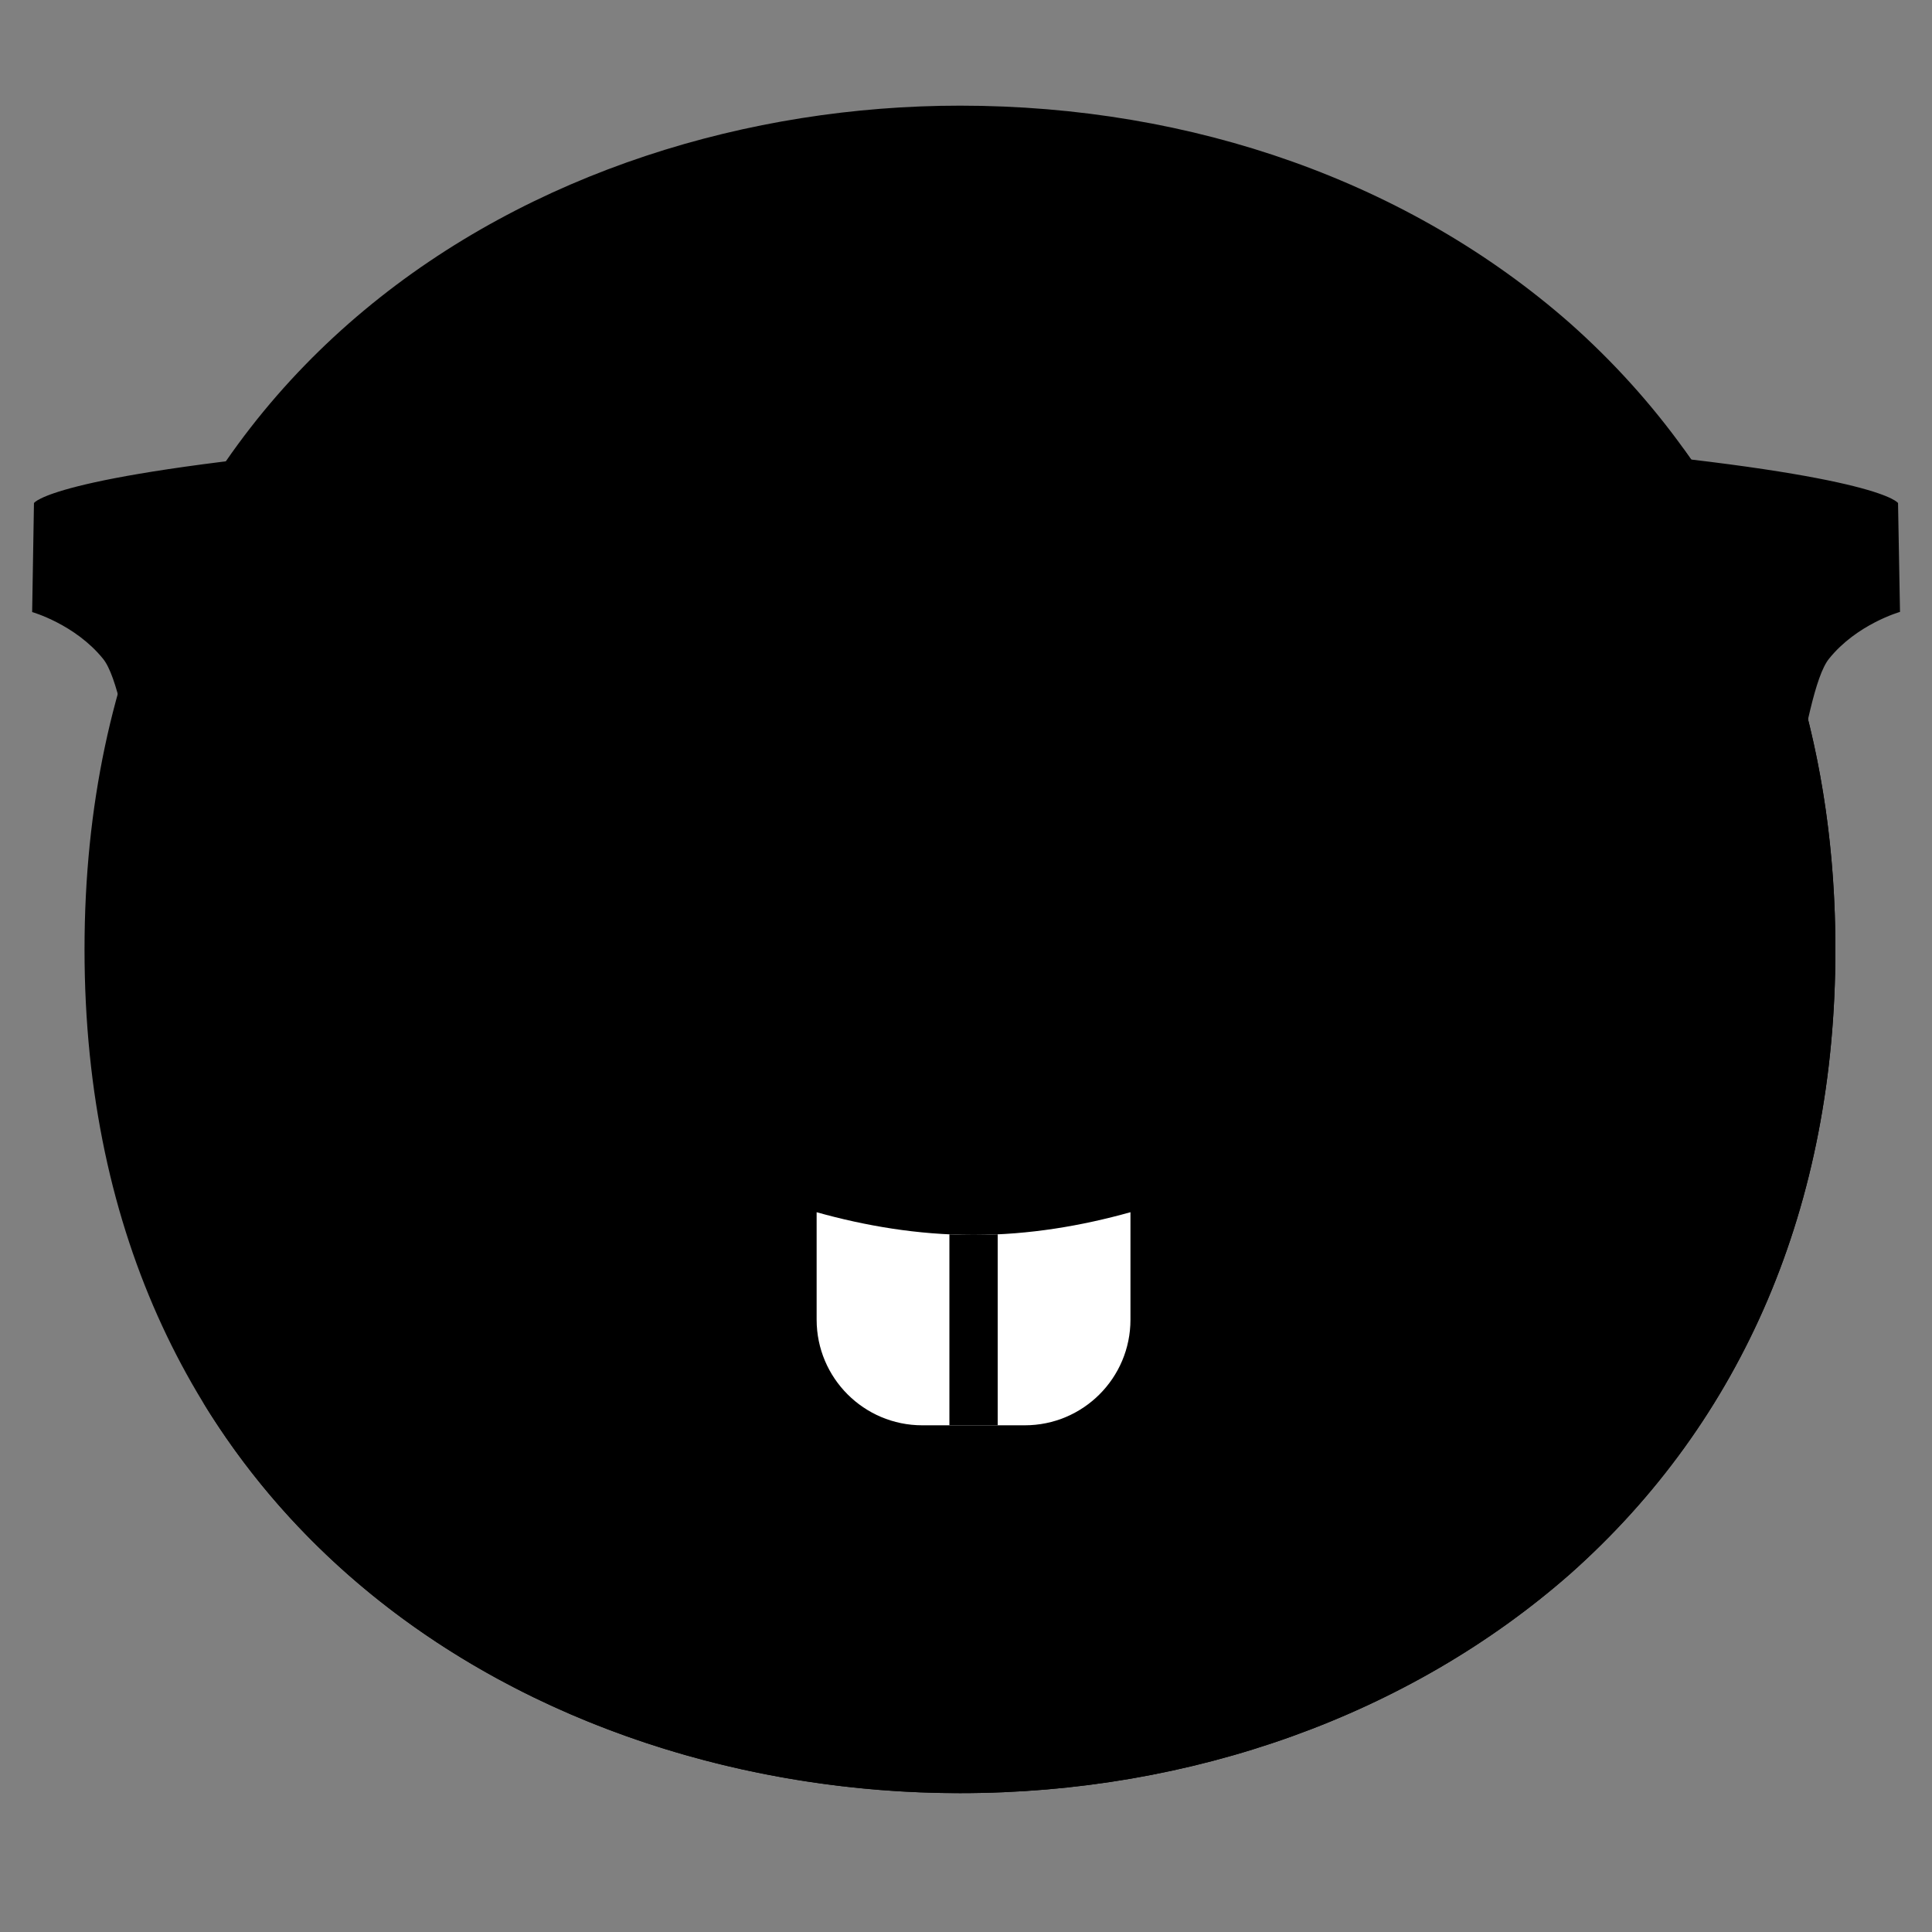 <svg width="128" height="128" viewBox="0 0 128 128" fill="none" xmlns="http://www.w3.org/2000/svg">
<rect x="0" y="0" width="128" height="128" fill="#808080" stroke="none"/>
<path d="M63.6 118.8C35.7 118.8 5.6 101.3 5.6 62.9C5.6 24.5 35.7 7 63.6 7C79.1 7 93.4 12.1 104 21.4C115.5 31.6 121.6 46 121.6 62.9C121.6 79.8 115.5 94.1 104 104.3C93.4 113.6 79 118.8 63.6 118.8Z" fill="url(#paint0_radial_201_9704)" style=""/>
<path d="M111.49 29.67C116.82 38.27 119.6 48.51 119.6 59.9C119.6 76.8 113.5 91.1 102 101.3C91.4 110.6 77 115.8 61.6 115.8C43.54 115.8 24.6 108.45 13.42 92.86C24.18 110.52 44.42 118.8 63.6 118.8C79 118.8 93.4 113.6 104 104.3C115.5 94.1 121.6 79.8 121.6 62.9C121.6 50.16 118.13 38.84 111.49 29.67Z" fill="#EB8F00" style="fill:#EB8F00;fill:color(display-p3 0.922 0.561 0);fill-opacity:1;"/>
<path d="M64.431 88.834C55.361 88.903 46.701 85.094 40.631 78.353C40.171 77.823 40.061 77.073 40.351 76.433C40.641 75.784 41.281 75.364 41.991 75.353C42.311 75.353 42.631 75.444 42.911 75.603C47.731 78.374 55.791 81.814 64.431 81.814H64.571C73.201 81.814 81.271 78.374 86.081 75.603C86.361 75.444 86.681 75.353 87.001 75.353C87.711 75.364 88.351 75.784 88.641 76.433C88.941 77.073 88.831 77.823 88.361 78.353C82.291 85.094 73.611 88.913 64.541 88.834" fill="#422B0D" style="fill:#422B0D;fill:color(display-p3 0.259 0.169 0.051);fill-opacity:1;"/>
<path d="M125.75 33.33C125.75 33.33 124.72 31.55 105.59 29.77C80.12 27.4 70.98 34.48 69.26 36.08L69.08 36.07C67.17 35.95 65.36 35.83 63.36 35.83C63.33 35.83 63.3 35.83 63.27 35.83C62.29 35.84 60.34 35.94 58.68 36.04C56.84 34.35 47.64 27.42 22.4 29.77C3.28 31.55 2.25 33.33 2.25 33.33L2.13 40.55C2.13 40.55 4.98 41.36 6.83 43.65C8.67 45.91 9.53 58.57 12.52 64.52C17.15 73.76 40.17 71.42 40.17 71.42C40.17 71.42 49.56 72.16 54.14 64.25C58.29 57.1 59.83 47.08 60.08 45.25C61.03 44.7 62.27 44.27 63.85 44.25C65.62 44.27 66.97 44.81 67.96 45.45C68.29 47.71 69.86 57.33 73.87 64.24C78.45 72.14 87.84 71.41 87.84 71.41C87.84 71.41 110.86 73.75 115.49 64.51C118.48 58.55 119.34 45.9 121.18 43.64C123.02 41.35 125.88 40.54 125.88 40.54L125.75 33.33ZM52.35 53.25C50.53 61.69 48.24 67.44 32.63 66.55C22.58 65.98 15.59 66 13.98 51.34C12.99 42.23 14.09 38.79 14.84 37.69C15.58 36.6 18.27 33.44 33.82 33.99C49.37 34.54 51.6 38.03 52.51 39.61C52.55 39.67 52.58 39.74 52.62 39.81L53.28 41.99C53.65 44.16 53.57 47.64 52.35 53.25ZM114.02 51.34C112.42 66 105.43 65.98 95.38 66.55C79.77 67.44 77.48 61.69 75.66 53.25C73.83 44.83 74.57 41.18 75.49 39.61C76.4 38.03 78.63 34.53 94.18 33.99C109.74 33.44 112.42 36.6 113.16 37.69C113.9 38.79 115.01 42.23 114.02 51.34Z" fill="#212121" style="fill:#212121;fill:color(display-p3 0.129 0.129 0.129);fill-opacity:1;"/>
<path d="M89.63 45.87C88.6 45.15 87.05 45.38 86.05 46.82C85.05 48.27 85.38 49.79 86.41 50.51C87.44 51.23 88.99 51 89.99 49.56C91 48.11 90.67 46.59 89.63 45.87Z" fill="#896024" style="fill:#896024;fill:color(display-p3 0.537 0.377 0.141);fill-opacity:1;"/>
<path d="M87.489 41.94C83.299 41.94 79.489 45.48 79.489 51.36C79.489 57.24 83.299 60.78 87.489 60.78C91.679 60.78 95.489 57.24 95.489 51.36C95.489 45.48 91.679 41.94 87.489 41.94Z" fill="#35220B" style="fill:#35220B;fill:color(display-p3 0.208 0.133 0.043);fill-opacity:1;"/>
<path d="M87.099 45.87C86.069 45.15 84.519 45.38 83.519 46.82C82.519 48.27 82.849 49.79 83.879 50.51C84.909 51.23 86.459 51 87.459 49.56C88.469 48.11 88.139 46.59 87.099 45.87Z" fill="#896024" style="fill:#896024;fill:color(display-p3 0.537 0.377 0.141);fill-opacity:1;"/>
<path d="M39.711 41.94C35.521 41.94 31.711 45.48 31.711 51.36C31.711 57.24 35.521 60.78 39.711 60.78C43.901 60.78 47.711 57.24 47.711 51.36C47.711 45.48 43.901 41.94 39.711 41.94Z" fill="#35220B" style="fill:#35220B;fill:color(display-p3 0.208 0.133 0.043);fill-opacity:1;"/>
<path d="M39.322 45.87C38.291 45.15 36.742 45.38 35.742 46.82C34.742 48.27 35.072 49.79 36.102 50.51C37.132 51.23 38.681 51 39.681 49.56C40.681 48.11 40.352 46.59 39.322 45.87Z" fill="#896024" style="fill:#896024;fill:color(display-p3 0.537 0.377 0.141);fill-opacity:1;"/>
<path d="M54.104 80.313C57.316 81.214 60.823 81.814 64.431 81.814H64.571C68.176 81.814 71.683 81.213 74.896 80.312V87.43C74.896 91.296 71.762 94.43 67.896 94.43H61.104C57.238 94.43 54.104 91.296 54.104 87.43V80.313Z" fill="white" style="fill:white;fill-opacity:1;"/>
<path fill-rule="evenodd" clip-rule="evenodd" d="M62.9 94.43V81.778C63.408 81.802 63.919 81.814 64.431 81.814H64.571C65.083 81.814 65.593 81.802 66.1 81.778V94.43H62.9Z" fill="#B3B3B3" style="fill:#B3B3B3;fill:color(display-p3 0.702 0.702 0.702);fill-opacity:1;"/>
<defs>
<radialGradient id="paint0_radial_201_9704" cx="0" cy="0" r="1" gradientUnits="userSpaceOnUse" gradientTransform="translate(63.6 62.9) scale(56.96 56.96)">
<stop offset="0.5" stop-color="#FDE030" style="stop-color:#FDE030;stop-color:color(display-p3 0.992 0.878 0.188);stop-opacity:1;"/>
<stop offset="0.919" stop-color="#F7C02B" style="stop-color:#F7C02B;stop-color:color(display-p3 0.969 0.753 0.169);stop-opacity:1;"/>
<stop offset="1" stop-color="#F4A223" style="stop-color:#F4A223;stop-color:color(display-p3 0.957 0.635 0.137);stop-opacity:1;"/>
</radialGradient>
</defs>
</svg>
